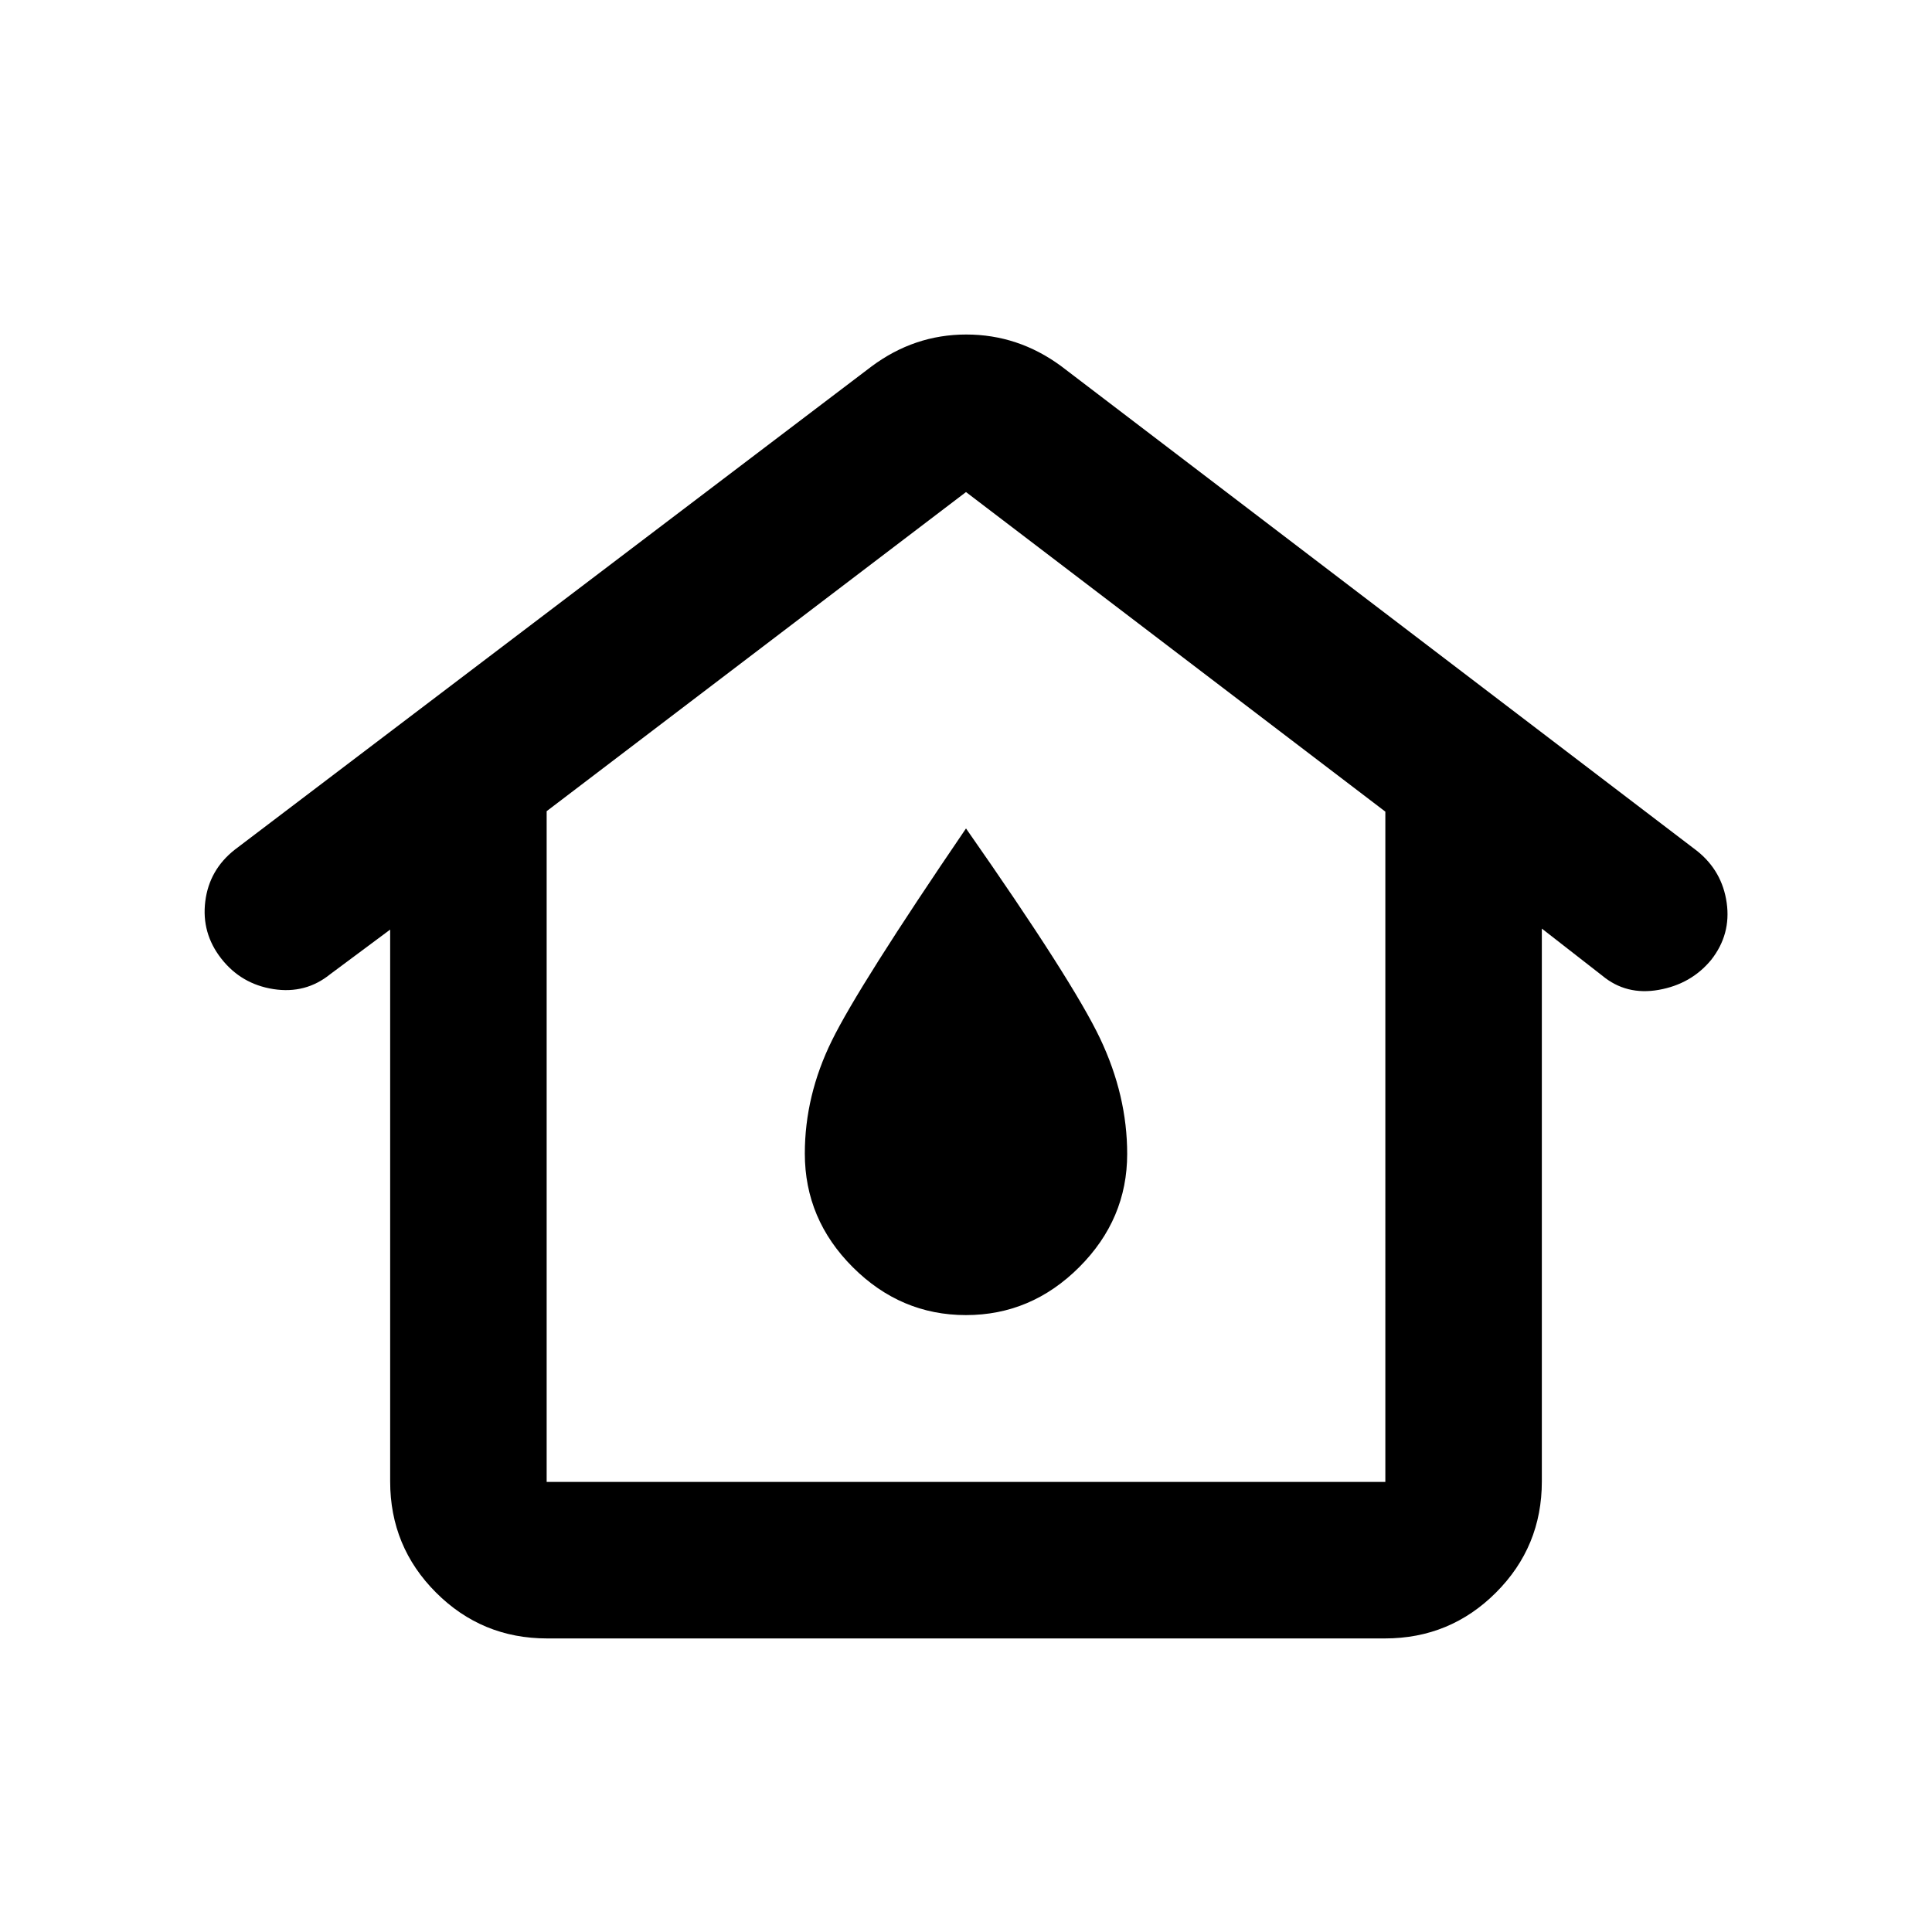 <svg xmlns="http://www.w3.org/2000/svg" height="20" viewBox="0 -960 960 960" width="20"><path d="M271.63-223.63h416.74V-556.7L480-715.5 271.63-556.93v333.3Zm.24 77.76q-32.42 0-55.21-22.79t-22.79-55.21v-274.22l-29.74 22.13q-12.26 9.94-28.27 7.44-16.02-2.5-25.92-15.17-9.9-12.66-7.94-28.41 1.97-15.74 14.7-25.73L433-777.87q21.32-15.91 47.11-15.91t47.09 15.65L843.36-537.1q12.38 9.95 14.62 25.68 2.24 15.72-7.7 28.37-9.93 12.05-26.07 14.91-16.14 2.86-28.08-7.08l-30-23.37v274.72q0 32.42-22.79 55.21t-55.21 22.79H271.87Zm208.12-160.67q32.44 0 56.27-23.82 23.83-23.82 23.83-56.27 0-28.98-13.43-57.29-13.42-28.32-66.66-104.43-53.24 78.11-66.66 105.43-13.43 27.31-13.43 56.11 0 32.66 23.82 56.46 23.82 23.81 56.26 23.81Zm.01-80.09Z"/></svg>